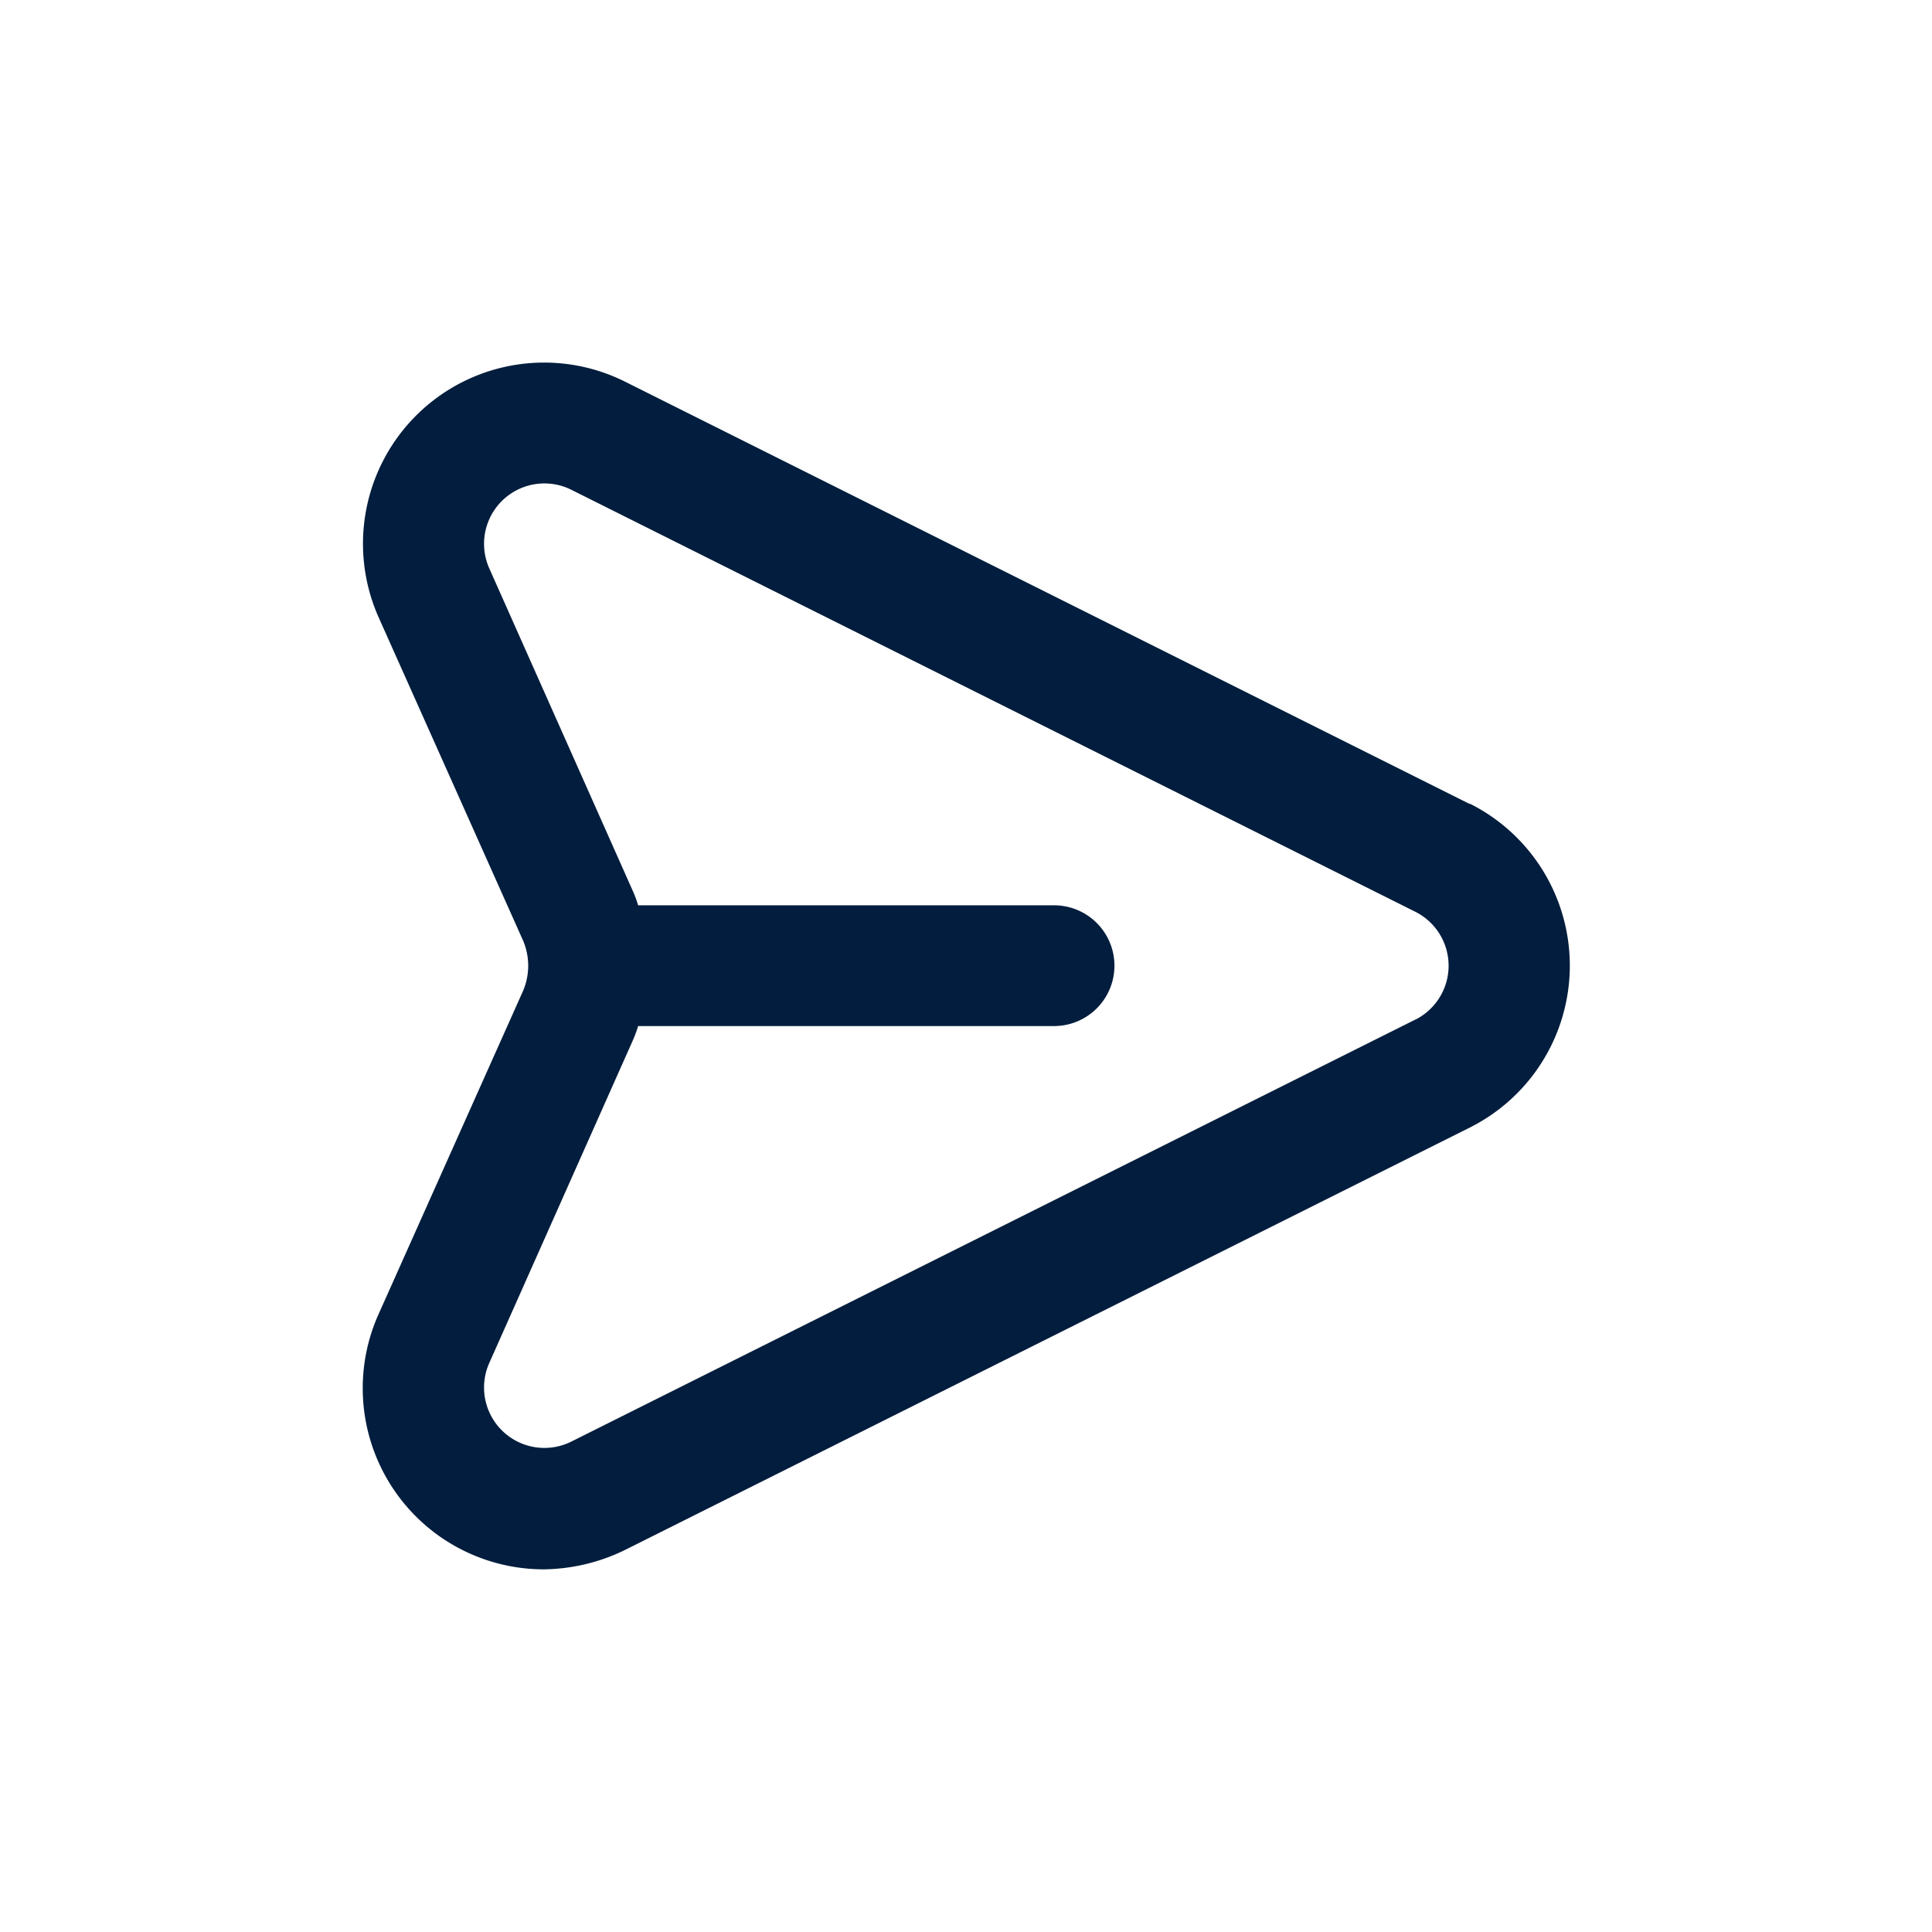<svg id="Paper_plan" data-name="Paper plan" xmlns="http://www.w3.org/2000/svg" width="24" height="24" viewBox="0 0 24 24">
  <rect id="Shape" width="24" height="24" fill="#021d3d" opacity="0"/>
  <path id="Send" d="M15.754,7.491l-10.5-5.25A2.25,2.25,0,0,0,2.2,5.166L4,9.194H4a.8.8,0,0,1,0,.615L2.2,13.836A2.25,2.25,0,0,0,4.25,17a2.355,2.355,0,0,0,1.012-.24l10.5-5.25a2.25,2.25,0,0,0,0-4.02Zm-.667,2.677-10.5,5.25a.75.75,0,0,1-1.012-.975l1.792-4.027a1.5,1.5,0,0,0,.06-.165h5.167a.75.75,0,0,0,0-1.5H5.427a1.5,1.5,0,0,0-.06-.165L3.575,4.559a.75.75,0,0,1,1.012-.975l10.5,5.25a.75.75,0,0,1,0,1.335Z" transform="translate(2.5 2.495)" fill="#021d3d"/>
</svg>

